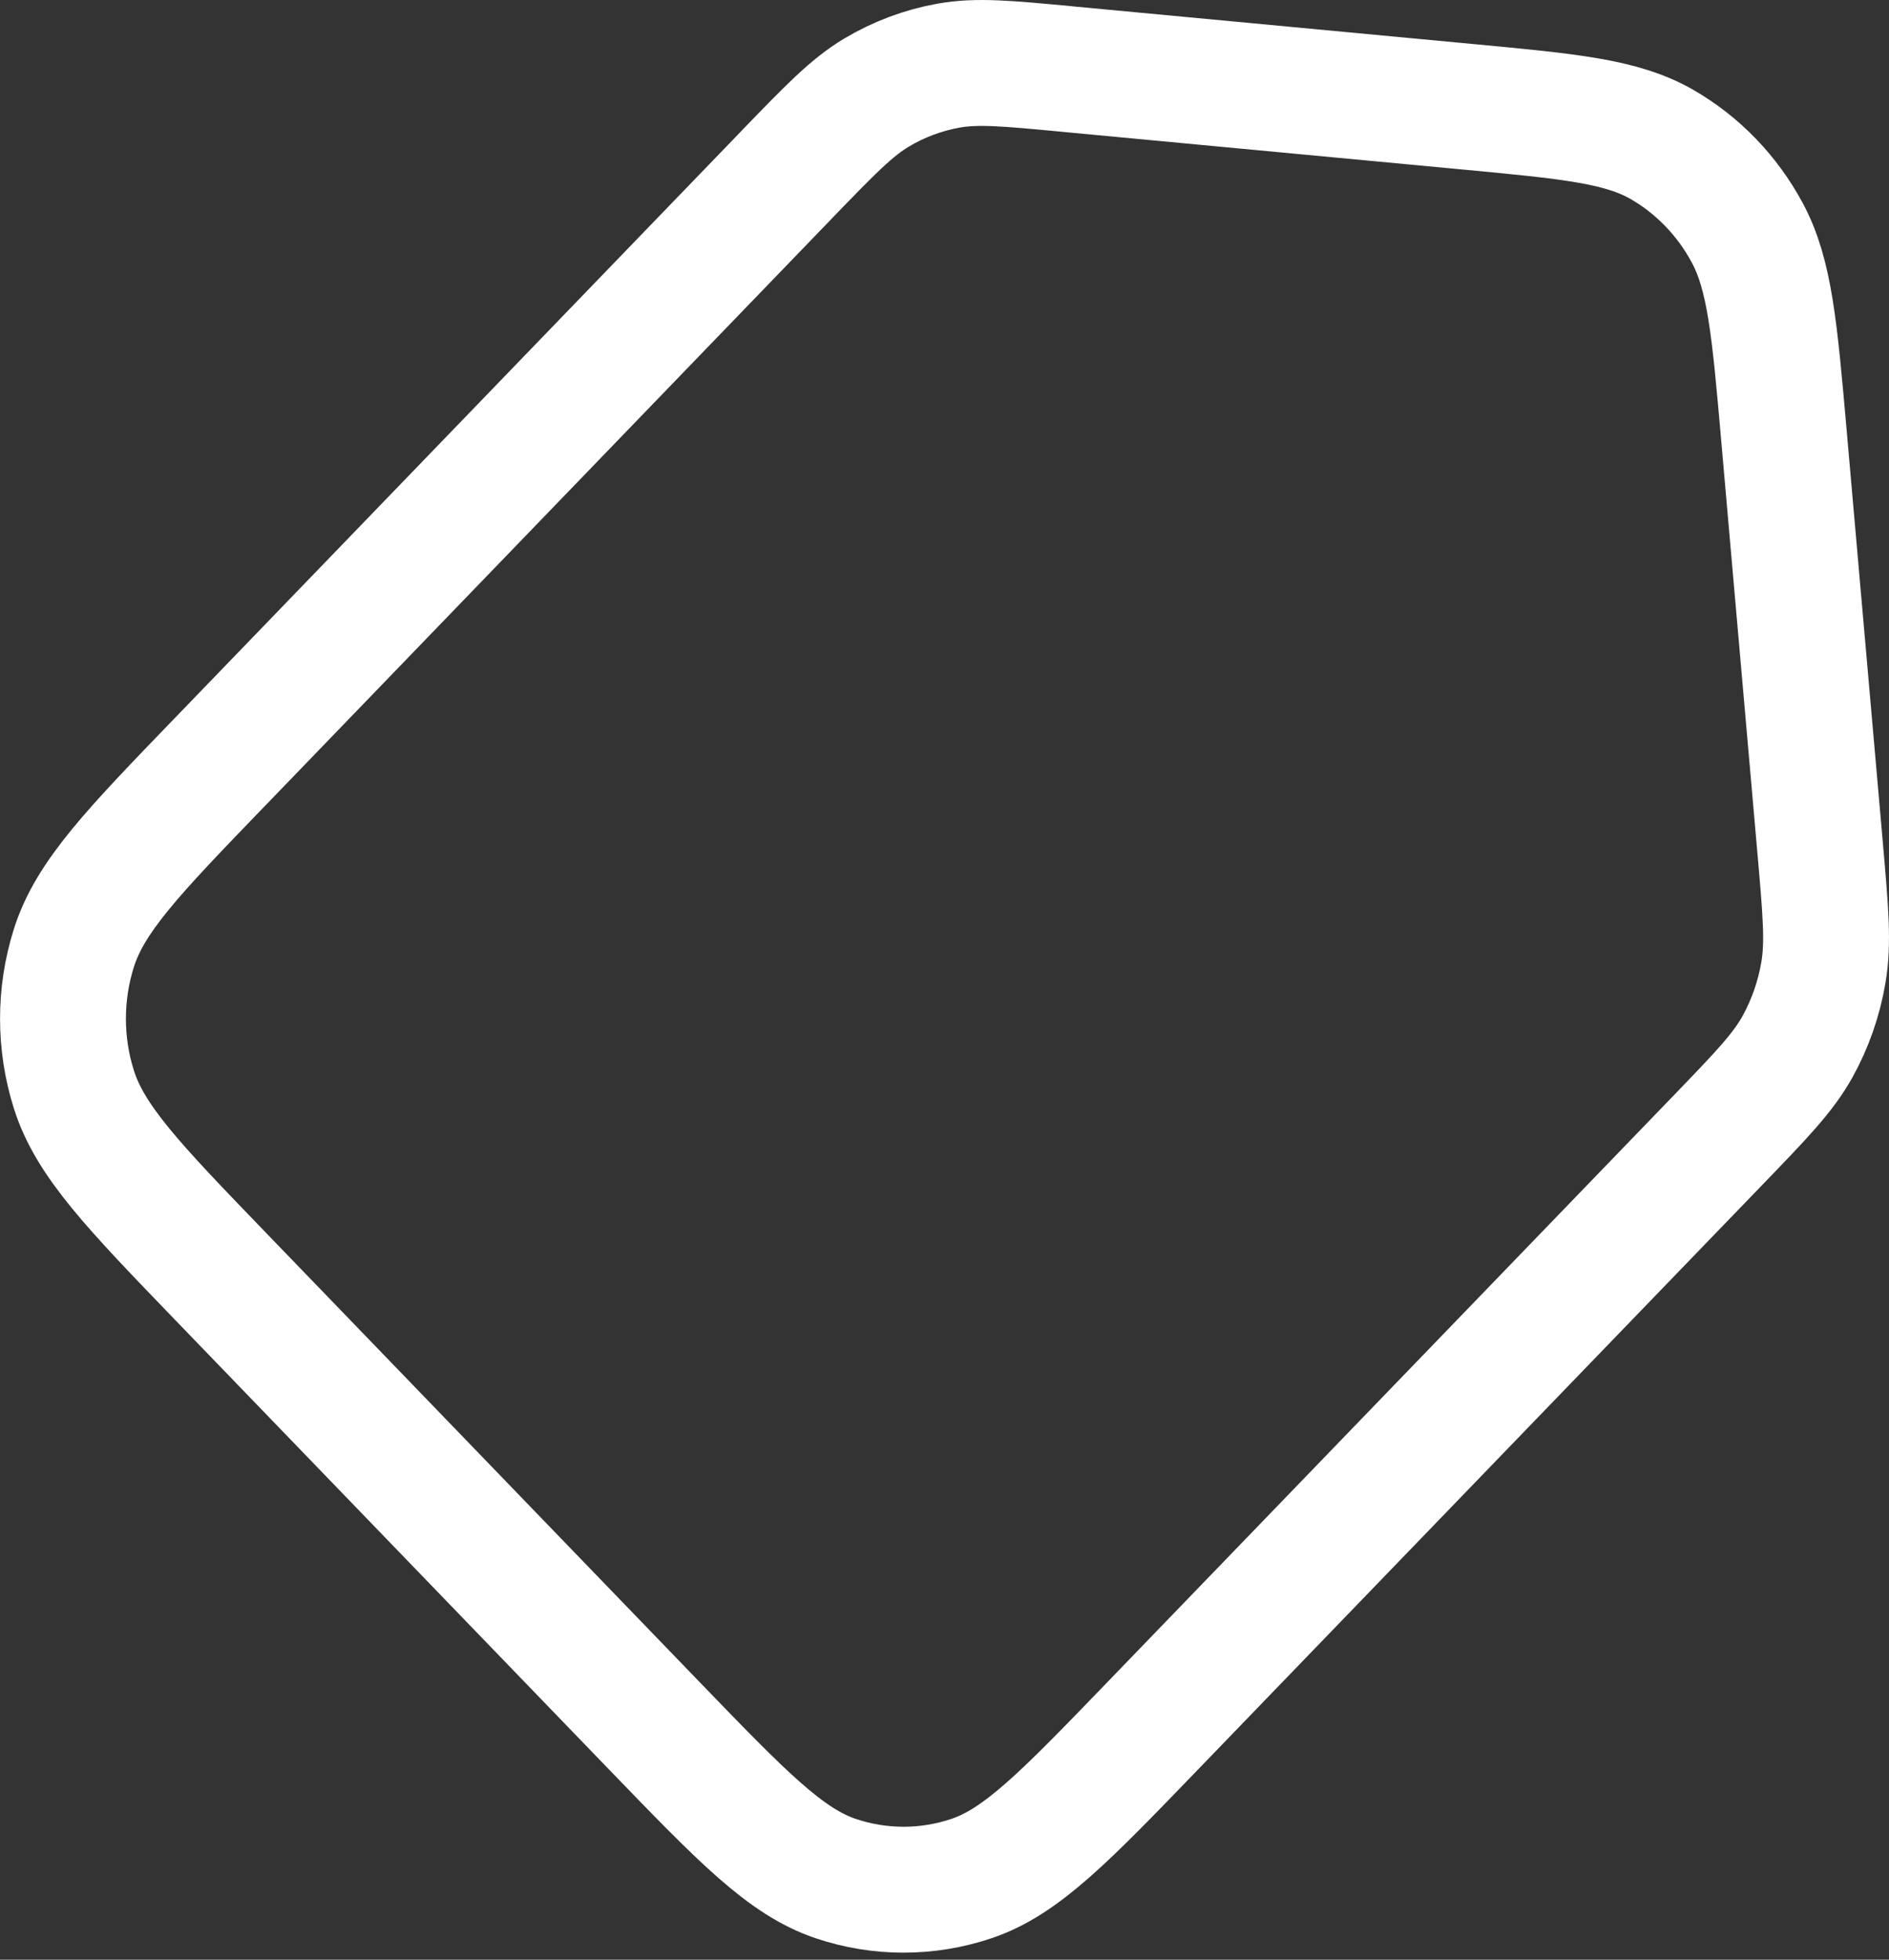 <svg width="27" height="28" viewBox="0 0 27 28" fill="none" xmlns="http://www.w3.org/2000/svg">
<rect x="0" y="0" width="27" height="28" fill="#333333" stroke="none"/>
<path d="M20.953 1.523L15.257 0.987L15.24 0.985C14.39 0.905 13.963 0.865 13.557 0.938C13.195 1.003 12.847 1.133 12.528 1.323C12.171 1.537 11.867 1.852 11.262 2.477L11.252 2.488L3.151 10.879L3.143 10.887C1.905 12.169 1.286 12.81 1.054 13.551C0.849 14.204 0.849 14.907 1.054 15.56C1.286 16.302 1.908 16.947 3.151 18.235L9.364 24.67C10.607 25.957 11.229 26.6 11.945 26.841C12.575 27.053 13.254 27.053 13.885 26.841C14.601 26.6 15.223 25.957 16.465 24.67L24.567 16.279C25.178 15.646 25.483 15.329 25.691 14.957C25.874 14.627 26 14.266 26.063 13.891C26.134 13.468 26.095 13.022 26.017 12.13L25.499 6.231L25.499 6.229C25.364 4.695 25.297 3.927 24.974 3.326C24.69 2.797 24.268 2.36 23.757 2.065C23.18 1.733 22.443 1.663 20.975 1.525L20.953 1.523Z" stroke="white" stroke-width="1.799" stroke-linecap="round" stroke-linejoin="round"/>
</svg>
